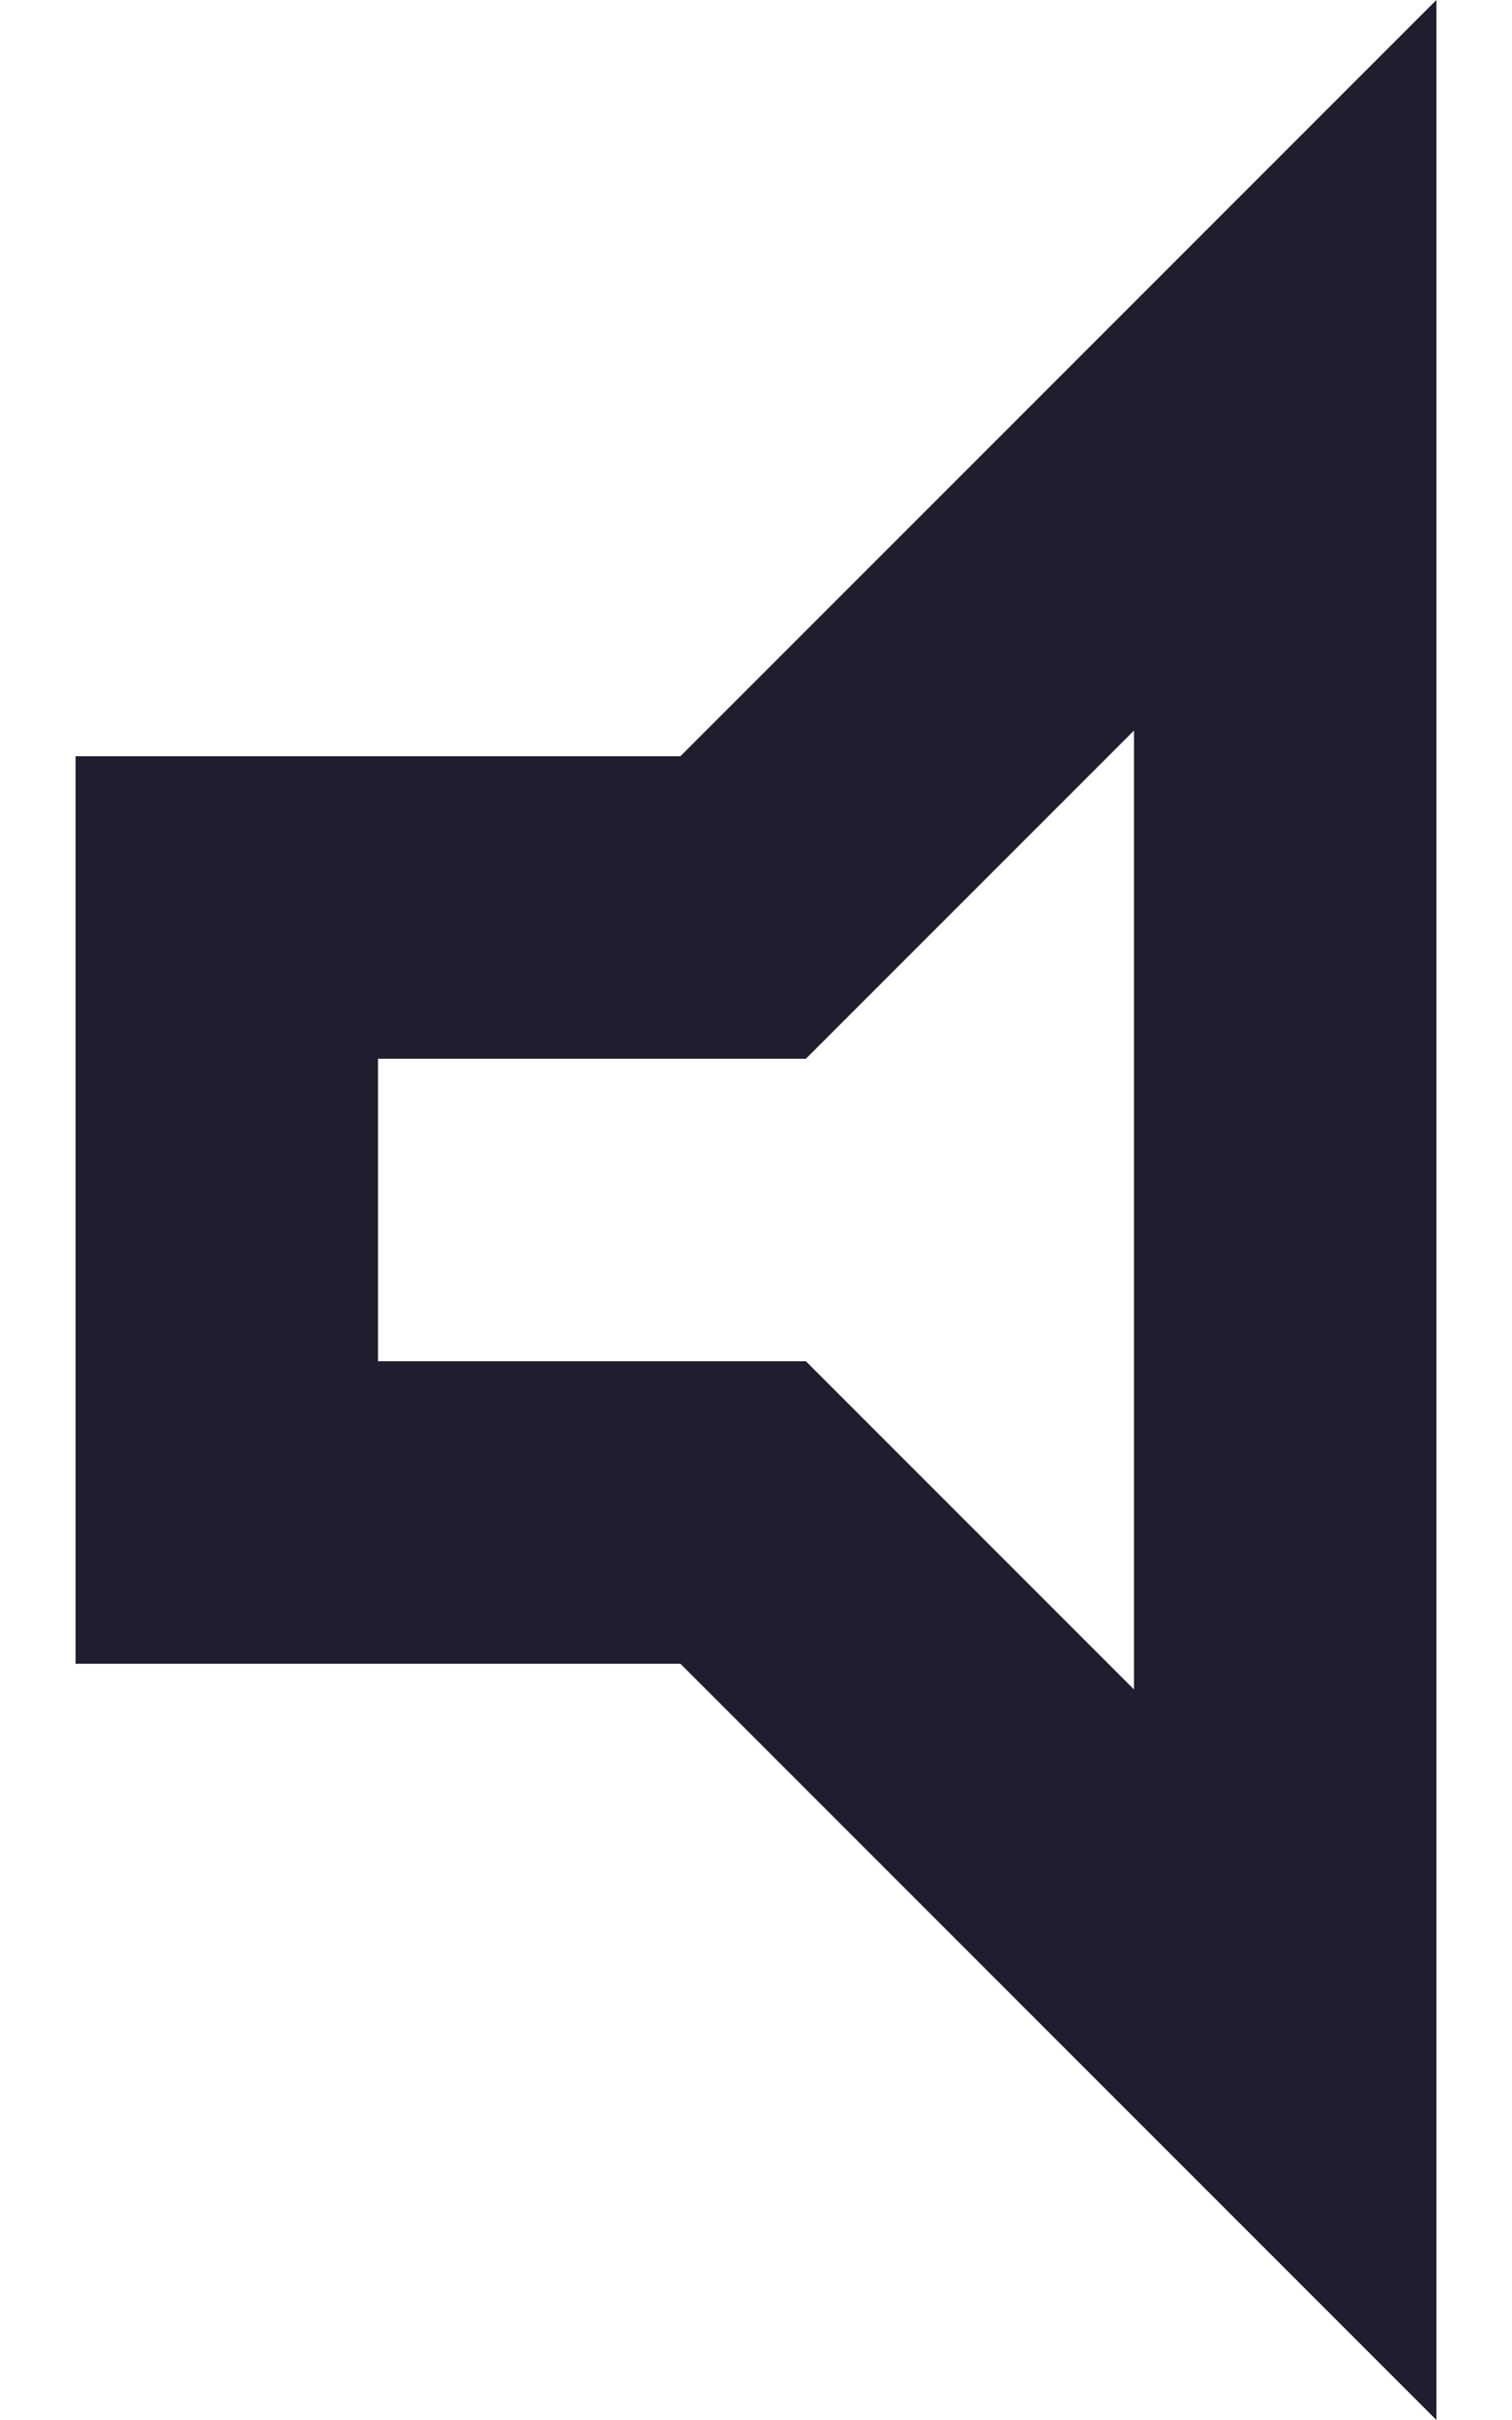 <svg width="10" height="16" viewBox="0 0 10 16" fill="none" xmlns="http://www.w3.org/2000/svg">
<path d="M7.5 4.83V11.17L5.33 9H2.5V7H5.33L7.5 4.83ZM9.5 0L4.5 5H0.5V11H4.5L9.5 16V0Z" fill="#1e1e2e"/>
</svg>

